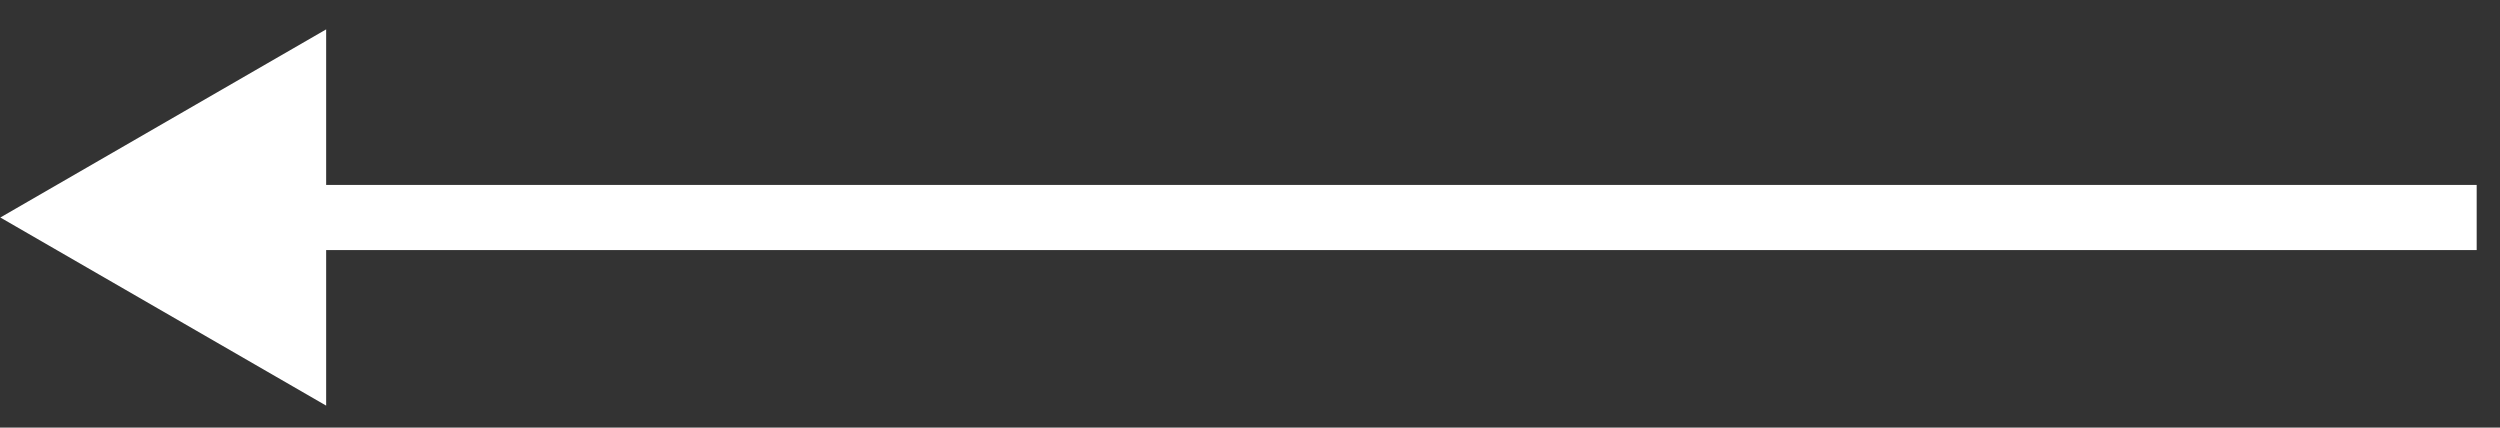 <svg width="76" height="13" viewBox="0 0 76 13" fill="none" xmlns="http://www.w3.org/2000/svg">
<rect x="0" y="0" width="76" height="13" fill="#333333" stroke="none"/>
<path fill-rule="evenodd" clip-rule="evenodd" d="M9.915 12.331L0.01 6.612L9.915 0.893V5.622L75.291 5.622V7.603L9.915 7.603V12.331Z" fill="white"/>
</svg>
